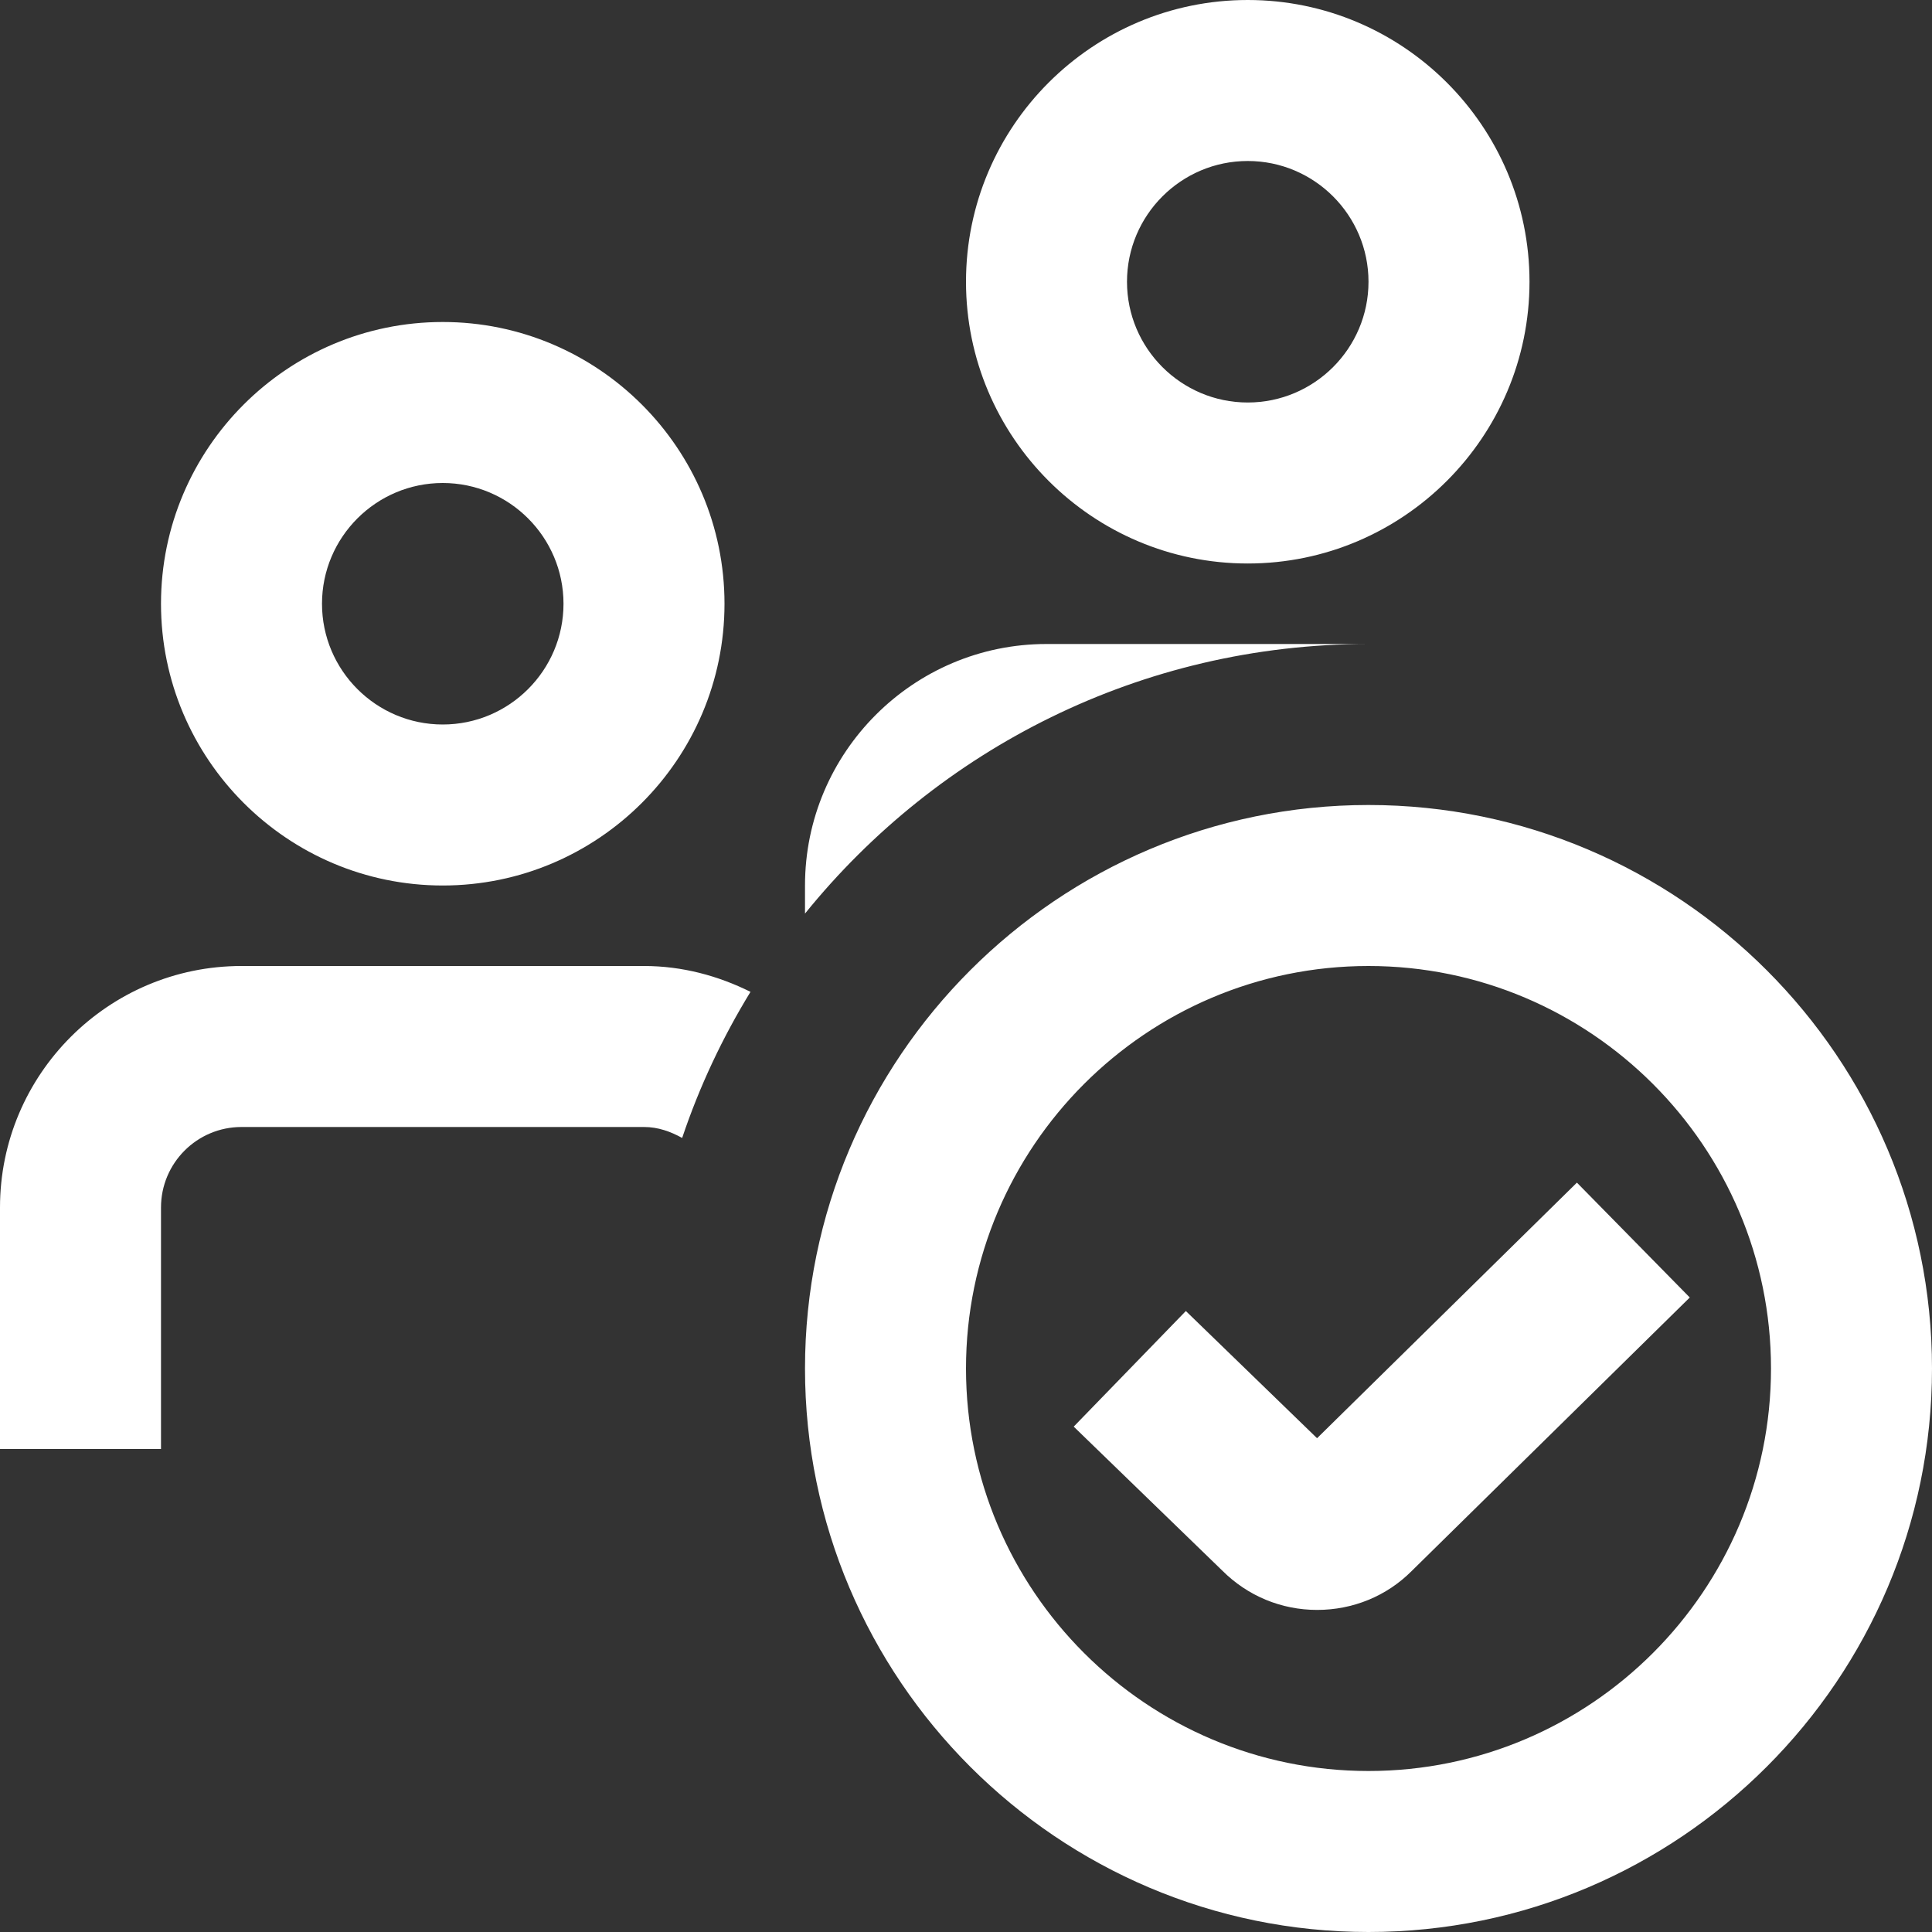<svg width="24" height="24" viewBox="0 0 24 24" fill="none" xmlns="http://www.w3.org/2000/svg">
<rect x="0" y="0" width="24" height="24" fill="#333333" stroke="none"/>
<g clip-path="url(#clip0_2001_5009)">
<path d="M5.5 11C7.43 11 9 9.43 9 7.5C9 5.57 7.43 4 5.5 4C3.57 4 2 5.57 2 7.5C2 9.43 3.57 11 5.5 11ZM5.5 6C6.327 6 7 6.673 7 7.5C7 8.327 6.327 9 5.5 9C4.673 9 4 8.327 4 7.5C4 6.673 4.673 6 5.5 6ZM15.5 7C17.43 7 19 5.43 19 3.5C19 1.57 17.43 0 15.5 0C13.57 0 12 1.57 12 3.5C12 5.43 13.57 7 15.5 7ZM15.5 2C16.327 2 17 2.673 17 3.5C17 4.327 16.327 5 15.5 5C14.673 5 14 4.327 14 3.5C14 2.673 14.673 2 15.5 2ZM17 10C13.141 10 10 13.141 10 17C10 20.859 13.141 24 17 24C20.859 24 24 20.859 24 17C24 13.141 20.859 10 17 10ZM17 22C14.243 22 12 19.757 12 17C12 14.243 14.243 12 17 12C19.757 12 22 14.243 22 17C22 19.757 19.757 22 17 22ZM20.991 16.118L17.535 19.517C17.227 19.826 16.808 19.999 16.362 19.999C15.916 19.999 15.498 19.825 15.183 19.51L13.338 17.722L14.731 16.286L16.361 17.866L19.589 14.691L20.991 16.118ZM8 12C8.477 12 8.922 12.122 9.323 12.321C8.976 12.888 8.689 13.495 8.474 14.136C8.331 14.057 8.175 14 8.001 14H3C2.448 14 2 14.448 2 15V18H0V15C0 13.346 1.346 12 3 12H8ZM10 11.349V11C10 9.346 11.346 8 13 8H17C14.171 8 11.65 9.308 10 11.349Z" fill="white"/>
</g>
<defs>
<clipPath id="clip0_2001_5009">
<rect width="24" height="24" fill="white"/>
</clipPath>
</defs>
</svg>

